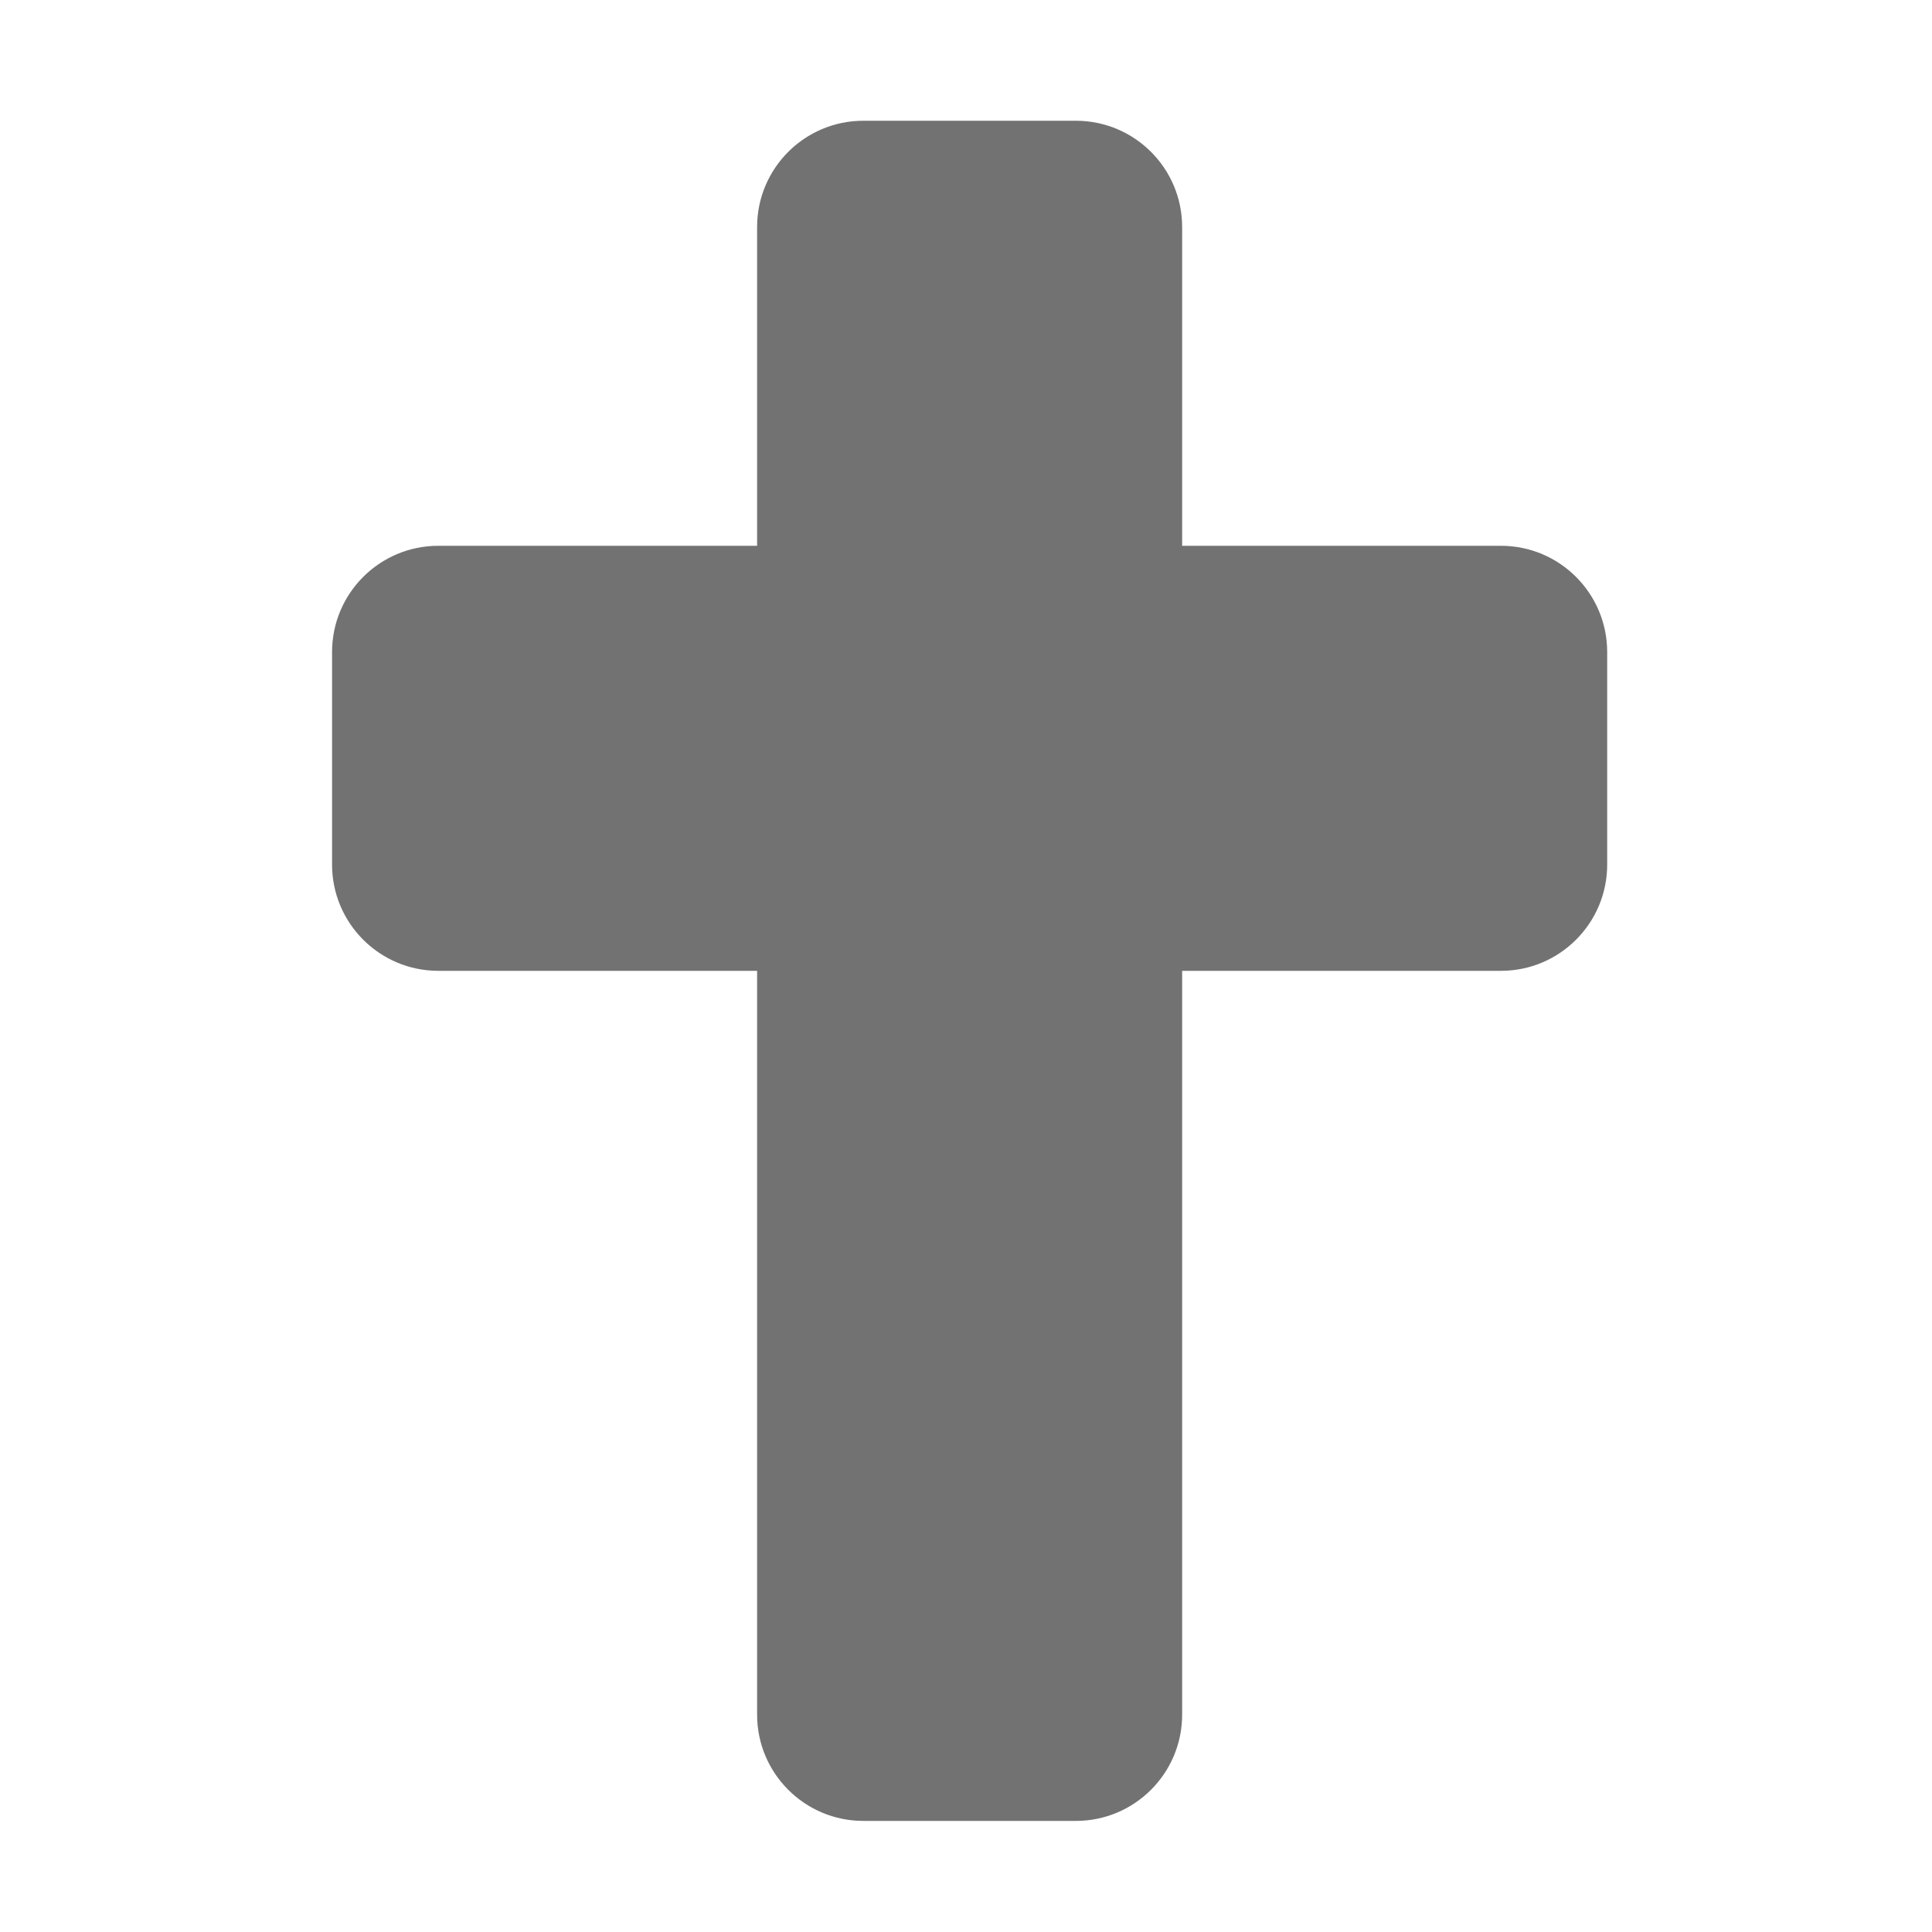 ﻿<?xml version='1.0' encoding='UTF-8'?>
<svg viewBox="-5.5 -2 32 32" xmlns="http://www.w3.org/2000/svg">
  <g transform="matrix(0.055, 0, 0, 0.055, 0, 0)">
    <path d="M352, 128L256, 128L256, 32C256, 14.33 241.67, 0 224, 0L160, 0C142.33, 0 128, 14.33 128, 32L128, 128L32, 128C14.33, 128 0, 142.33 0, 160L0, 224C0, 241.67 14.33, 256 32, 256L128, 256L128, 480C128, 497.67 142.33, 512 160, 512L224, 512C241.67, 512 256, 497.67 256, 480L256, 256L352, 256C369.67, 256 384, 241.67 384, 224L384, 160C384, 142.33 369.67, 128 352, 128z" fill="#727272" fill-opacity="1" class="Black" />
  </g>
</svg>